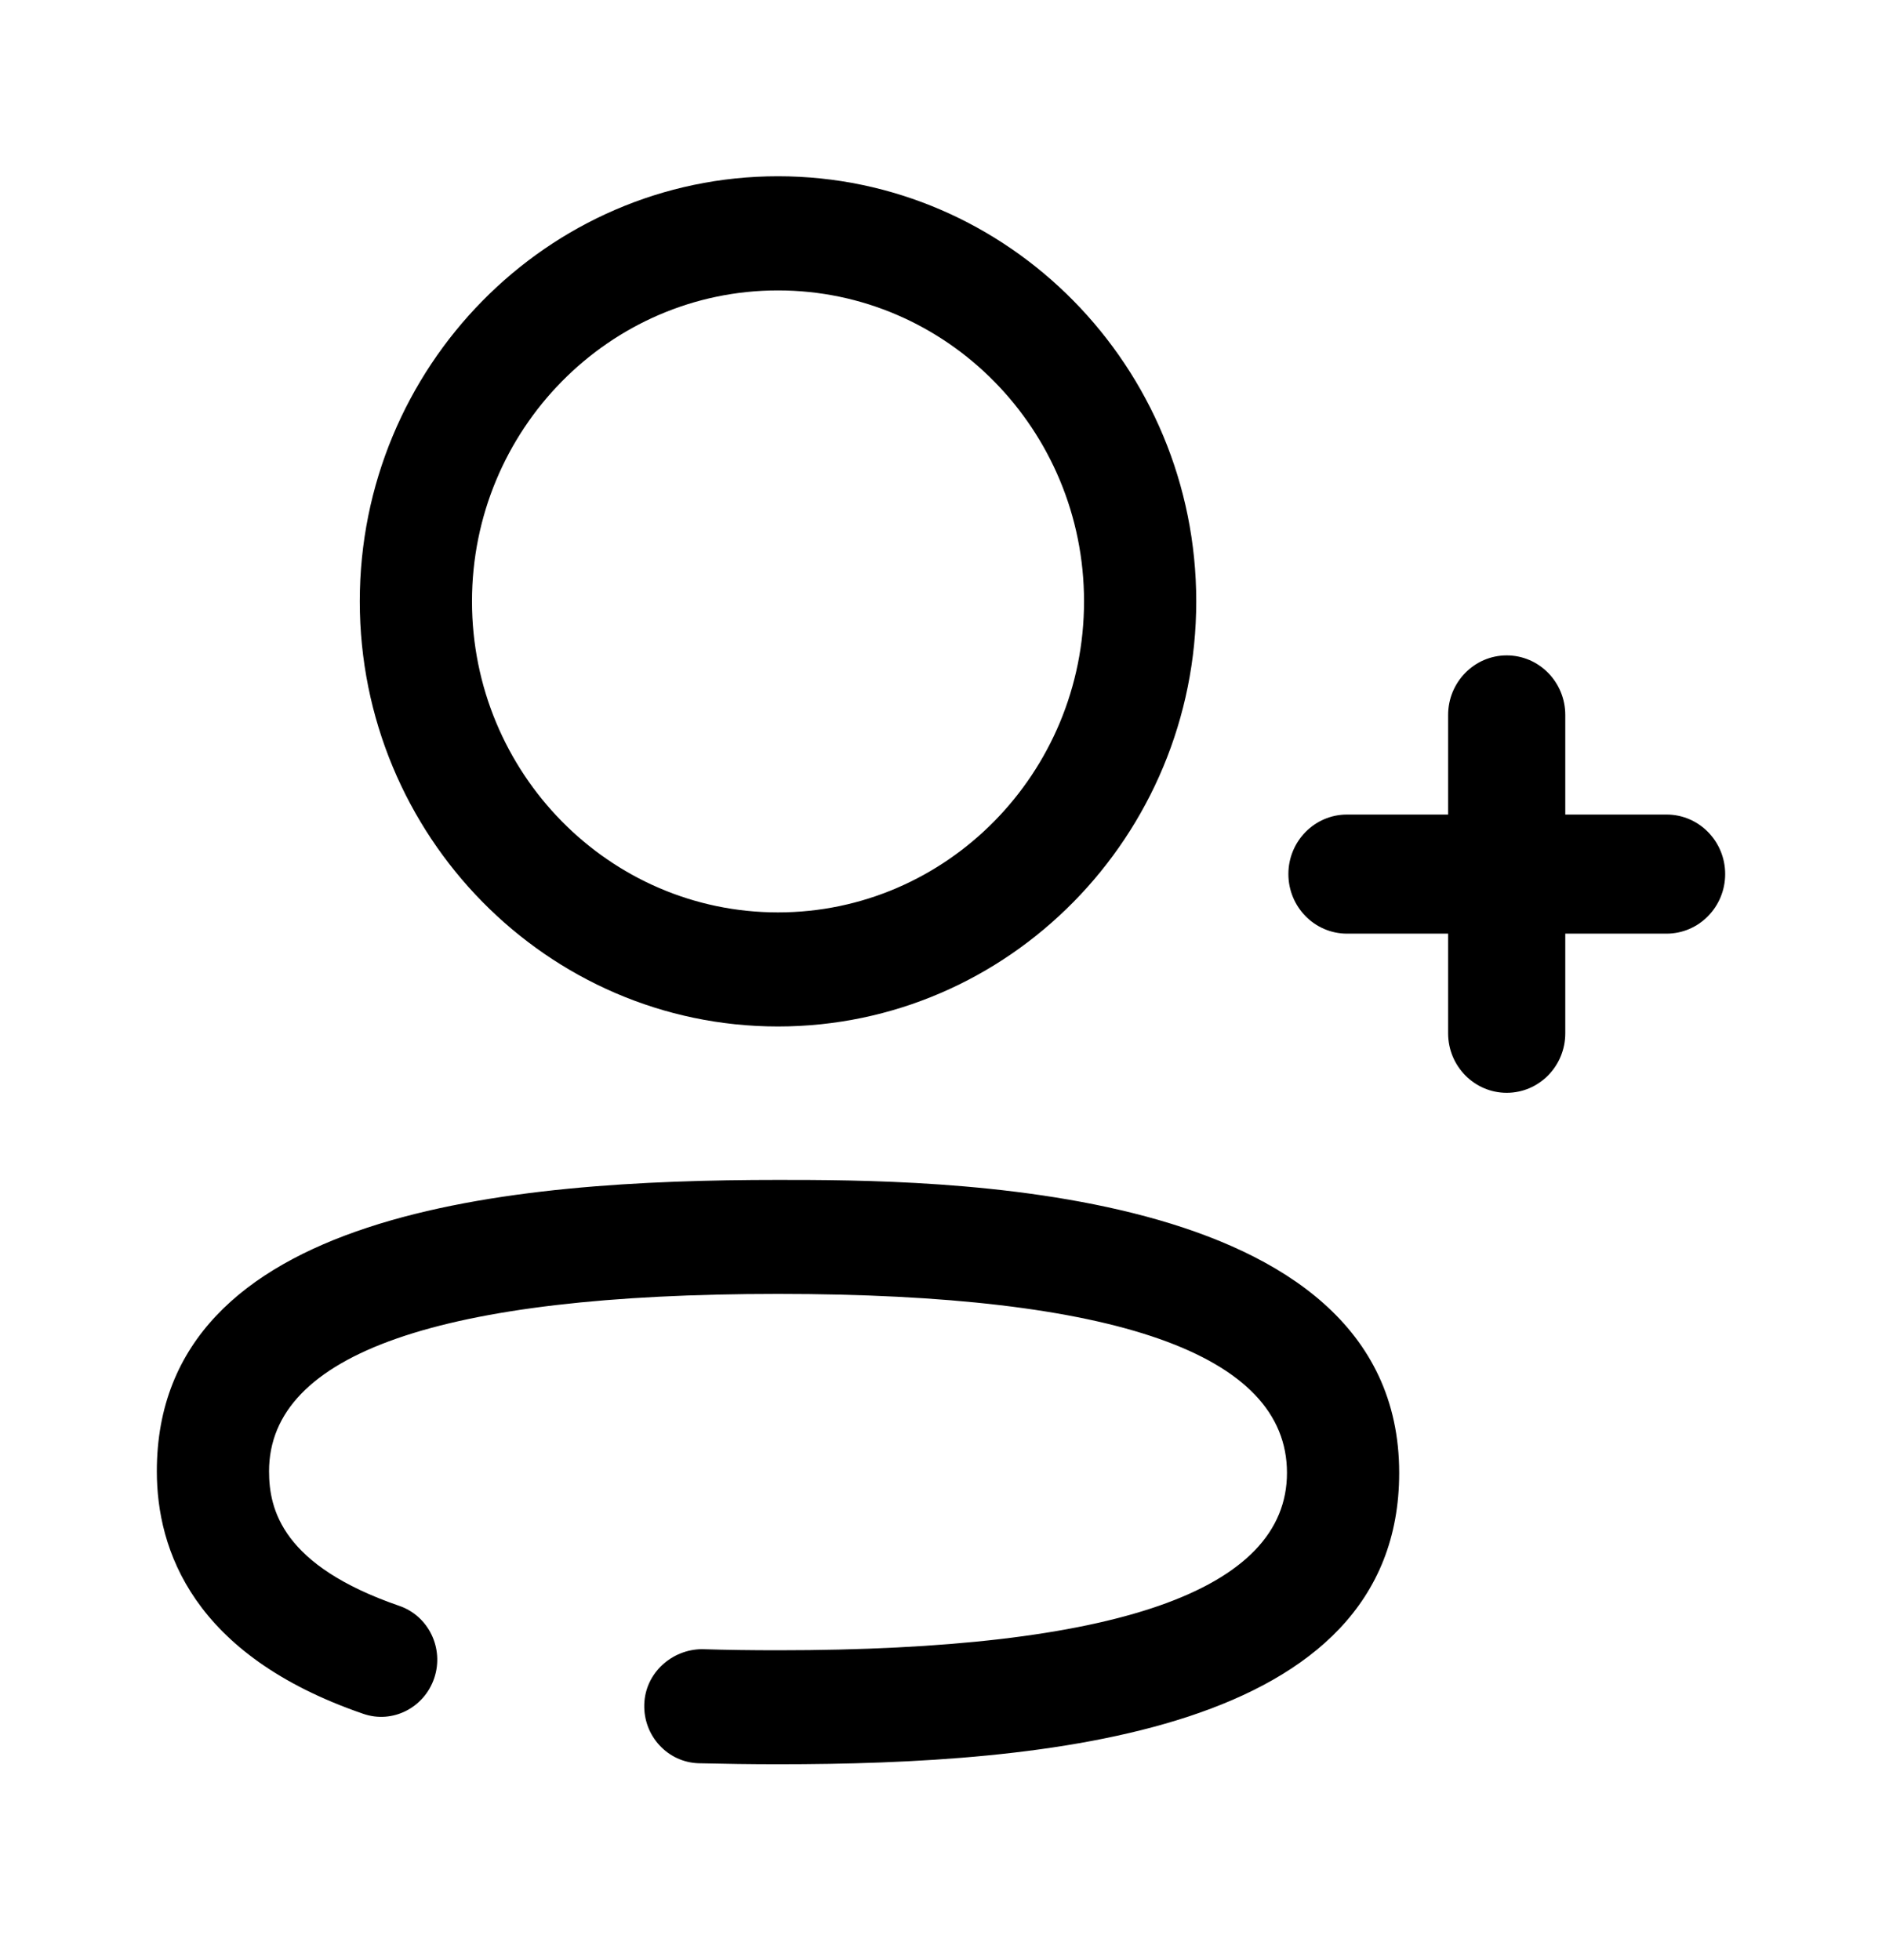 <svg width="24" height="25" viewBox="0 0 24 25" fill="none" xmlns="http://www.w3.org/2000/svg">
<path fill-rule="evenodd" clip-rule="evenodd" d="M13.824 7.67C13.824 5.483 12.074 3.704 9.921 3.704C7.769 3.704 6.019 5.483 6.019 7.67C6.019 9.858 7.769 11.637 9.921 11.637C12.074 11.637 13.824 9.858 13.824 7.67ZM15.255 7.67C15.255 10.66 12.863 13.092 9.921 13.092C6.98 13.092 4.588 10.66 4.588 7.67C4.588 4.681 6.98 2.248 9.921 2.248C12.863 2.248 15.255 4.681 15.255 7.67ZM21.253 10.389H19.961V9.119C19.961 8.7 19.627 8.359 19.214 8.359C18.802 8.359 18.467 8.7 18.467 9.119V10.389H17.177C16.765 10.389 16.43 10.729 16.43 11.148C16.43 11.567 16.765 11.908 17.177 11.908H18.467V13.179C18.467 13.598 18.802 13.938 19.214 13.938C19.627 13.938 19.961 13.598 19.961 13.179V11.908H21.253C21.665 11.908 22 11.567 22 11.148C22 10.729 21.665 10.389 21.253 10.389ZM9.921 15.049C6.521 15.049 2 15.433 2 18.765C2 19.763 2.456 21.11 4.631 21.858C5.006 21.989 5.411 21.781 5.538 21.402C5.665 21.022 5.465 20.609 5.09 20.481C3.602 19.968 3.431 19.256 3.431 18.765C3.431 17.264 5.615 16.503 9.921 16.503C14.228 16.503 16.412 17.27 16.412 18.785C16.412 20.287 14.228 21.048 9.921 21.048C9.593 21.048 9.269 21.044 8.951 21.034C8.568 21.037 8.227 21.338 8.216 21.739C8.204 22.141 8.515 22.477 8.909 22.489C9.241 22.497 9.579 22.502 9.921 22.502C13.322 22.502 17.843 22.116 17.843 18.785C17.843 15.049 11.88 15.049 9.921 15.049Z" fill="currentColor"/>
</svg>
